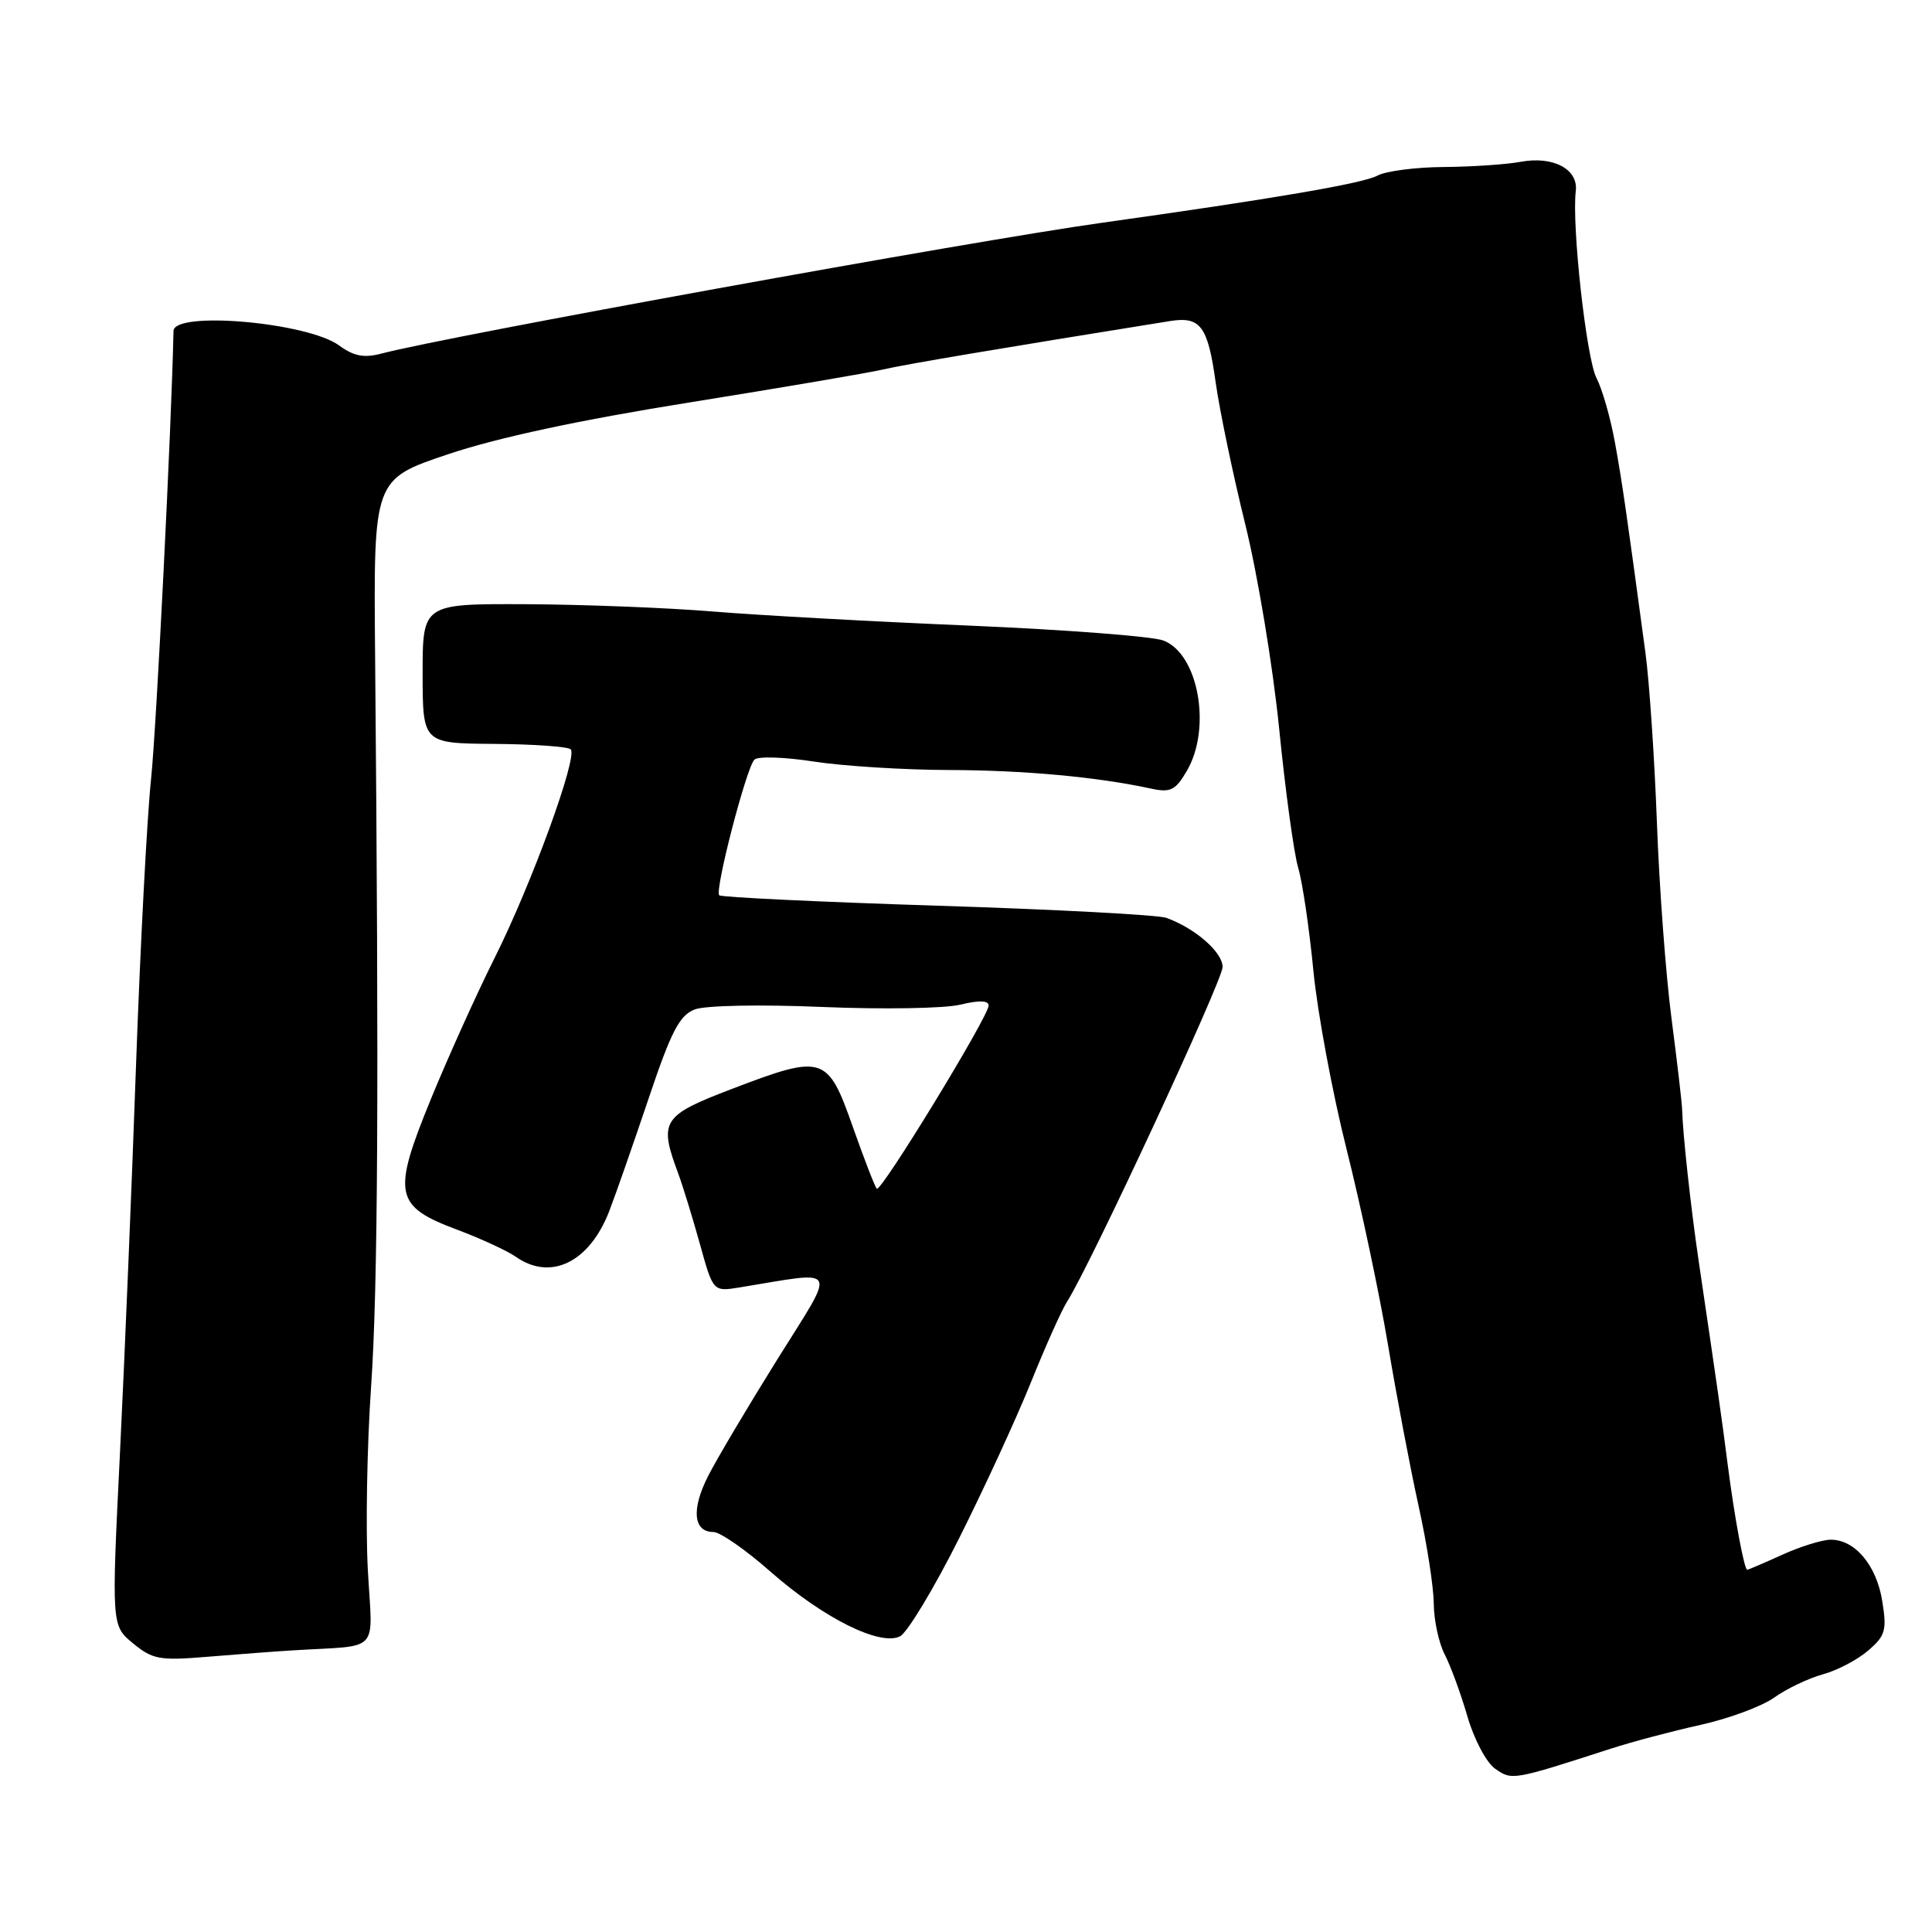 <?xml version="1.0" encoding="UTF-8" standalone="no"?>
<!DOCTYPE svg PUBLIC "-//W3C//DTD SVG 1.1//EN" "http://www.w3.org/Graphics/SVG/1.1/DTD/svg11.dtd" >
<svg xmlns="http://www.w3.org/2000/svg" xmlns:xlink="http://www.w3.org/1999/xlink" version="1.1" viewBox="0 0 256 256">
 <g >
 <path fill="currentColor"
d=" M 213.50 231.69 C 216.25 230.80 221.57 229.39 225.31 228.56 C 229.06 227.73 233.46 226.10 235.09 224.94 C 236.72 223.77 239.62 222.39 241.53 221.86 C 243.44 221.34 246.15 219.92 247.55 218.70 C 249.83 216.74 250.03 216.02 249.41 212.16 C 248.65 207.40 245.78 203.99 242.56 204.02 C 241.43 204.03 238.54 204.93 236.14 206.02 C 233.74 207.11 231.66 208.00 231.52 208.00 C 231.12 208.00 229.84 201.15 228.92 194.00 C 228.13 187.81 227.62 184.26 225.07 167.00 C 224.02 159.84 222.97 150.21 222.89 147.00 C 222.87 146.18 222.24 140.78 221.49 135.00 C 220.73 129.22 219.86 117.53 219.55 109.00 C 219.23 100.47 218.55 90.35 218.03 86.50 C 215.47 67.52 214.97 64.07 213.99 58.64 C 213.41 55.42 212.31 51.57 211.54 50.08 C 210.20 47.49 208.25 29.85 208.80 25.30 C 209.14 22.40 205.78 20.63 201.44 21.45 C 199.60 21.79 195.04 22.10 191.31 22.13 C 187.59 22.15 183.63 22.67 182.52 23.27 C 180.59 24.31 168.65 26.35 146.00 29.52 C 128.59 31.96 59.38 44.53 50.50 46.86 C 48.24 47.46 46.87 47.19 44.94 45.78 C 40.73 42.70 23.04 41.16 22.99 43.86 C 22.73 56.40 20.73 96.39 20.02 103.19 C 19.48 108.31 18.59 125.32 18.03 141.00 C 17.48 156.68 16.52 179.83 15.90 192.45 C 14.77 215.41 14.77 215.41 17.64 217.76 C 20.23 219.89 21.16 220.06 27.50 219.53 C 31.35 219.21 36.52 218.82 39.00 218.67 C 50.56 217.96 49.36 219.27 48.74 208.01 C 48.44 202.52 48.63 191.61 49.17 183.76 C 50.08 170.56 50.22 144.38 49.70 86.50 C 49.50 63.50 49.50 63.50 59.40 60.18 C 65.92 57.99 76.82 55.65 91.40 53.32 C 103.55 51.37 115.08 49.41 117.00 48.96 C 119.85 48.29 132.74 46.12 155.05 42.54 C 159.06 41.90 160.04 43.20 161.07 50.59 C 161.60 54.39 163.38 62.90 165.01 69.50 C 166.64 76.10 168.66 88.25 169.49 96.50 C 170.31 104.75 171.45 113.08 172.02 115.00 C 172.59 116.92 173.49 123.05 174.03 128.62 C 174.57 134.18 176.56 144.86 178.44 152.33 C 180.32 159.81 182.79 171.46 183.92 178.22 C 185.05 184.97 186.87 194.55 187.96 199.50 C 189.06 204.45 189.97 210.30 189.98 212.50 C 190.00 214.70 190.65 217.71 191.42 219.20 C 192.19 220.68 193.55 224.37 194.43 227.40 C 195.32 230.48 196.95 233.55 198.12 234.37 C 200.35 235.93 200.42 235.92 213.50 231.69 Z  M 127.10 203.81 C 130.44 197.15 134.73 187.83 136.63 183.10 C 138.54 178.37 140.67 173.60 141.38 172.50 C 144.44 167.72 162.00 129.93 162.00 128.13 C 162.00 126.17 158.38 123.01 154.55 121.62 C 153.47 121.23 139.81 120.50 124.18 120.01 C 108.56 119.51 95.56 118.89 95.30 118.63 C 94.67 118.01 98.89 101.74 99.96 100.66 C 100.41 100.19 103.96 100.31 107.84 100.91 C 111.71 101.51 119.75 102.01 125.69 102.03 C 135.74 102.06 145.32 102.94 152.50 104.49 C 155.09 105.05 155.74 104.74 157.25 102.17 C 160.58 96.51 158.81 86.64 154.15 84.87 C 152.71 84.32 141.18 83.44 128.52 82.90 C 115.86 82.37 100.55 81.53 94.50 81.03 C 88.45 80.53 77.31 80.10 69.75 80.06 C 56.00 80.00 56.00 80.00 56.00 89.25 C 56.01 98.50 56.01 98.50 65.49 98.57 C 70.71 98.61 75.27 98.93 75.62 99.29 C 76.60 100.26 70.42 117.19 65.54 126.93 C 63.18 131.64 59.38 140.06 57.10 145.62 C 51.94 158.23 52.26 159.83 60.57 162.94 C 63.70 164.11 67.20 165.73 68.35 166.53 C 72.98 169.78 78.12 167.26 80.74 160.45 C 81.58 158.28 83.91 151.59 85.93 145.60 C 88.93 136.66 90.04 134.53 92.05 133.76 C 93.44 133.22 100.75 133.08 109.00 133.43 C 116.97 133.76 125.19 133.63 127.25 133.12 C 129.74 132.52 131.00 132.56 131.00 133.24 C 131.00 134.67 116.72 158.05 116.18 157.51 C 115.93 157.27 114.50 153.56 112.99 149.28 C 109.67 139.84 109.09 139.66 97.00 144.28 C 87.72 147.82 87.27 148.53 89.87 155.50 C 90.48 157.15 91.77 161.35 92.74 164.83 C 94.49 171.16 94.49 171.16 98.00 170.59 C 111.41 168.41 110.91 167.46 103.01 180.11 C 99.10 186.38 94.95 193.36 93.80 195.64 C 91.58 200.03 91.88 203.00 94.54 203.00 C 95.41 203.00 98.82 205.36 102.09 208.25 C 109.08 214.40 116.62 218.16 119.26 216.82 C 120.23 216.32 123.76 210.47 127.10 203.81 Z "/>
</g>
</svg>